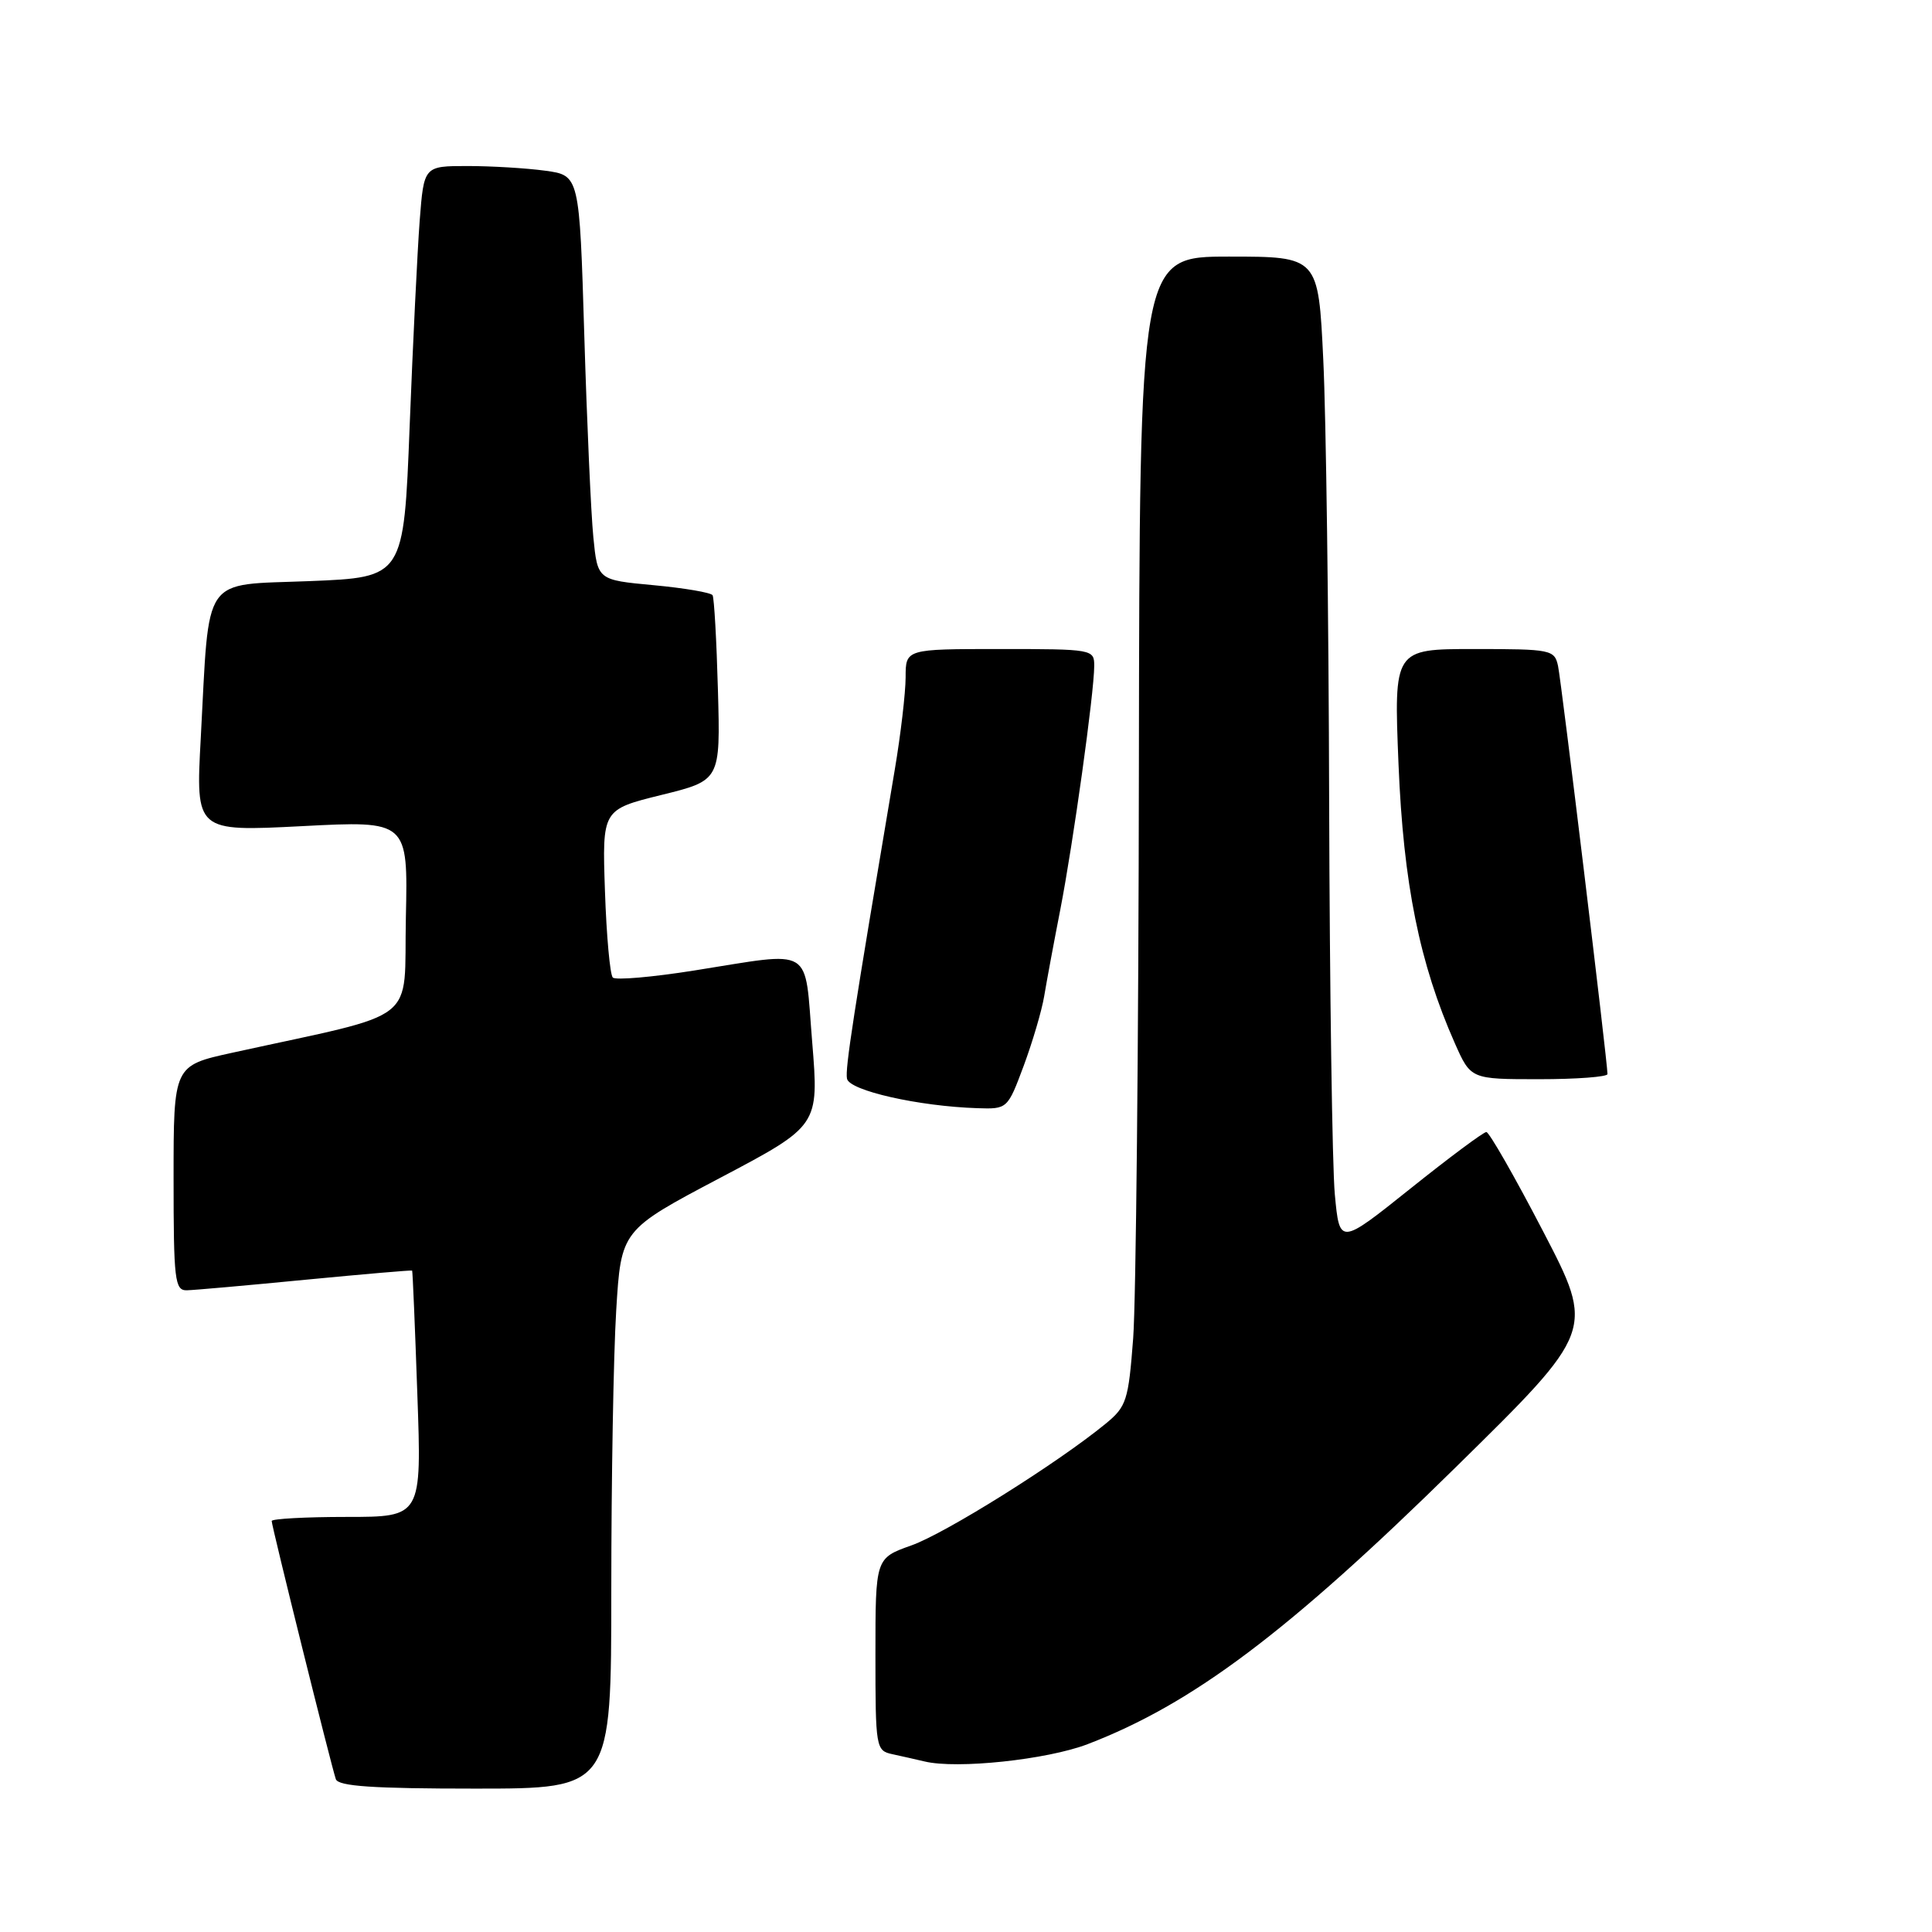 <?xml version="1.0" encoding="UTF-8" standalone="no"?>
<!DOCTYPE svg PUBLIC "-//W3C//DTD SVG 1.1//EN" "http://www.w3.org/Graphics/SVG/1.1/DTD/svg11.dtd" >
<svg xmlns="http://www.w3.org/2000/svg" xmlns:xlink="http://www.w3.org/1999/xlink" version="1.1" viewBox="0 0 256 256">
 <g >
 <path fill="currentColor"
d=" M 81.00 210.66 C 81.00 196.17 81.29 179.52 81.65 173.66 C 82.30 163.00 82.30 163.00 95.41 156.08 C 108.52 149.16 108.52 149.16 107.62 138.08 C 106.56 125.17 108.04 126.06 91.97 128.60 C 86.42 129.48 81.57 129.90 81.20 129.53 C 80.83 129.16 80.36 124.00 80.16 118.07 C 79.79 107.28 79.79 107.28 87.62 105.34 C 95.46 103.41 95.46 103.41 95.13 91.46 C 94.95 84.88 94.63 79.22 94.42 78.87 C 94.20 78.52 90.69 77.92 86.60 77.54 C 79.18 76.85 79.18 76.85 78.62 71.17 C 78.31 68.05 77.77 55.99 77.42 44.37 C 76.78 23.24 76.78 23.24 72.25 22.62 C 69.76 22.28 65.12 22.00 61.95 22.00 C 56.17 22.00 56.17 22.00 55.61 29.25 C 55.31 33.24 54.71 45.50 54.28 56.50 C 53.50 76.50 53.50 76.50 41.03 77.00 C 26.58 77.58 27.78 75.85 26.60 97.84 C 25.93 110.19 25.93 110.19 40.00 109.47 C 54.06 108.74 54.06 108.74 53.78 121.58 C 53.47 135.93 56.02 133.95 30.75 139.50 C 23.00 141.20 23.00 141.20 23.00 156.10 C 23.00 169.64 23.16 171.00 24.75 170.97 C 25.71 170.95 32.80 170.32 40.50 169.57 C 48.20 168.83 54.55 168.28 54.61 168.36 C 54.68 168.44 54.99 175.81 55.30 184.75 C 55.88 201.00 55.88 201.00 45.94 201.00 C 40.47 201.00 36.00 201.25 36.00 201.54 C 36.00 202.23 43.91 234.05 44.50 235.75 C 44.83 236.69 49.44 237.00 62.97 237.00 C 81.00 237.00 81.00 237.00 81.00 210.66 Z  M 144.09 231.12 C 158.01 225.79 170.66 216.28 192.90 194.41 C 211.31 176.32 211.31 176.32 204.47 163.16 C 200.71 155.92 197.32 150.00 196.95 150.00 C 196.57 150.00 192.04 153.37 186.88 157.50 C 177.50 165.00 177.50 165.00 176.87 158.25 C 176.53 154.54 176.19 131.21 176.12 106.41 C 176.06 81.61 175.71 55.17 175.34 47.66 C 174.69 34.00 174.69 34.00 162.84 34.00 C 151.00 34.00 151.00 34.00 150.91 101.25 C 150.87 138.24 150.52 172.48 150.15 177.35 C 149.52 185.60 149.27 186.38 146.49 188.66 C 140.16 193.85 125.30 203.17 120.75 204.78 C 116.00 206.47 116.00 206.47 116.00 219.22 C 116.00 231.63 116.06 231.97 118.25 232.44 C 119.49 232.71 121.40 233.14 122.50 233.40 C 126.79 234.44 138.71 233.17 144.09 231.12 Z  M 135.64 141.24 C 136.81 138.08 138.04 133.93 138.36 132.00 C 138.68 130.07 139.64 124.90 140.50 120.50 C 142.20 111.75 144.98 91.83 144.99 88.25 C 145.00 86.04 144.80 86.00 132.50 86.00 C 120.00 86.00 120.00 86.00 120.00 89.75 C 119.99 91.81 119.35 97.33 118.56 102.00 C 113.04 134.70 111.97 141.60 112.23 142.93 C 112.53 144.51 121.74 146.59 129.50 146.84 C 133.48 146.97 133.51 146.95 135.64 141.24 Z  M 213.00 142.32 C 213.00 140.73 206.89 90.30 206.45 88.25 C 205.98 86.09 205.55 86.00 195.33 86.00 C 184.69 86.00 184.69 86.00 185.31 101.25 C 185.96 117.10 188.09 127.66 192.78 138.25 C 194.89 143.00 194.89 143.00 203.94 143.00 C 208.92 143.00 213.00 142.69 213.00 142.32 Z "/>
</g>
</svg>